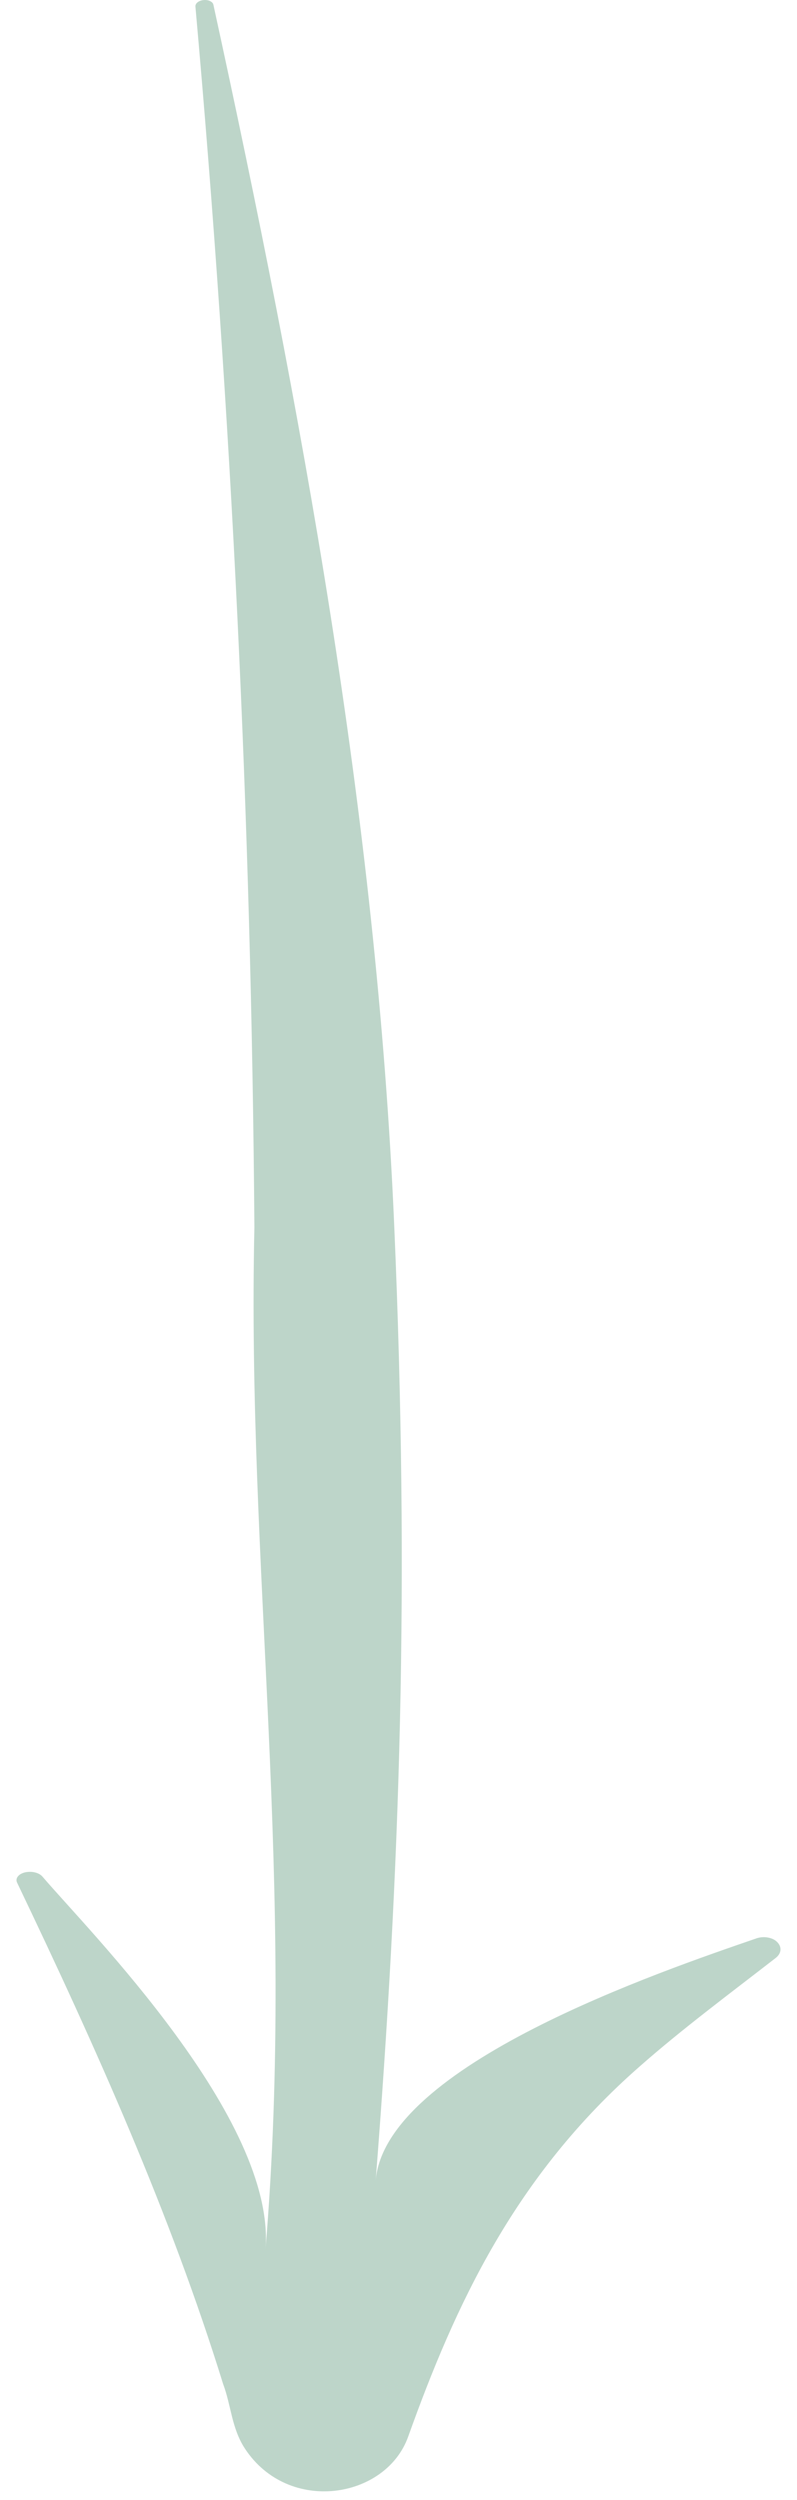 <svg width="30" height="94" viewBox="0 0 30 94" fill="none" xmlns="http://www.w3.org/2000/svg">
<path d="M24.097 77.679C19.38 81.799 17.137 86.666 15.364 91.615C14.526 93.957 10.858 94.549 9.221 92.067C8.716 91.3 8.703 90.444 8.4 89.64C6.425 83.262 3.621 77.002 0.642 70.782C0.622 70.74 0.616 70.697 0.624 70.653C0.632 70.61 0.655 70.569 0.689 70.532C0.724 70.494 0.77 70.462 0.826 70.437C0.881 70.412 0.944 70.394 1.01 70.386C1.126 70.37 1.246 70.378 1.353 70.41C1.46 70.442 1.548 70.496 1.603 70.563C3.358 72.616 10.401 79.668 9.993 84.585C11.143 70.762 9.287 58.922 9.576 46.146C9.462 30.835 8.722 15.536 7.356 0.248C7.35 0.188 7.381 0.128 7.442 0.082C7.503 0.036 7.591 0.007 7.685 0.001C7.767 -0.004 7.849 0.011 7.913 0.043C7.978 0.076 8.021 0.123 8.032 0.175C11.354 15.391 14.175 30.694 14.838 46.054C15.426 59.658 15.062 70.22 14.14 82.001C14.482 77.64 24.896 74.112 28.472 72.88C28.589 72.839 28.724 72.825 28.855 72.841C28.986 72.856 29.105 72.9 29.192 72.964C29.313 73.056 29.379 73.172 29.379 73.293C29.379 73.413 29.313 73.529 29.192 73.621C27.419 74.994 25.646 76.314 24.097 77.679Z" fill="#BDD5C9"/>
</svg>
